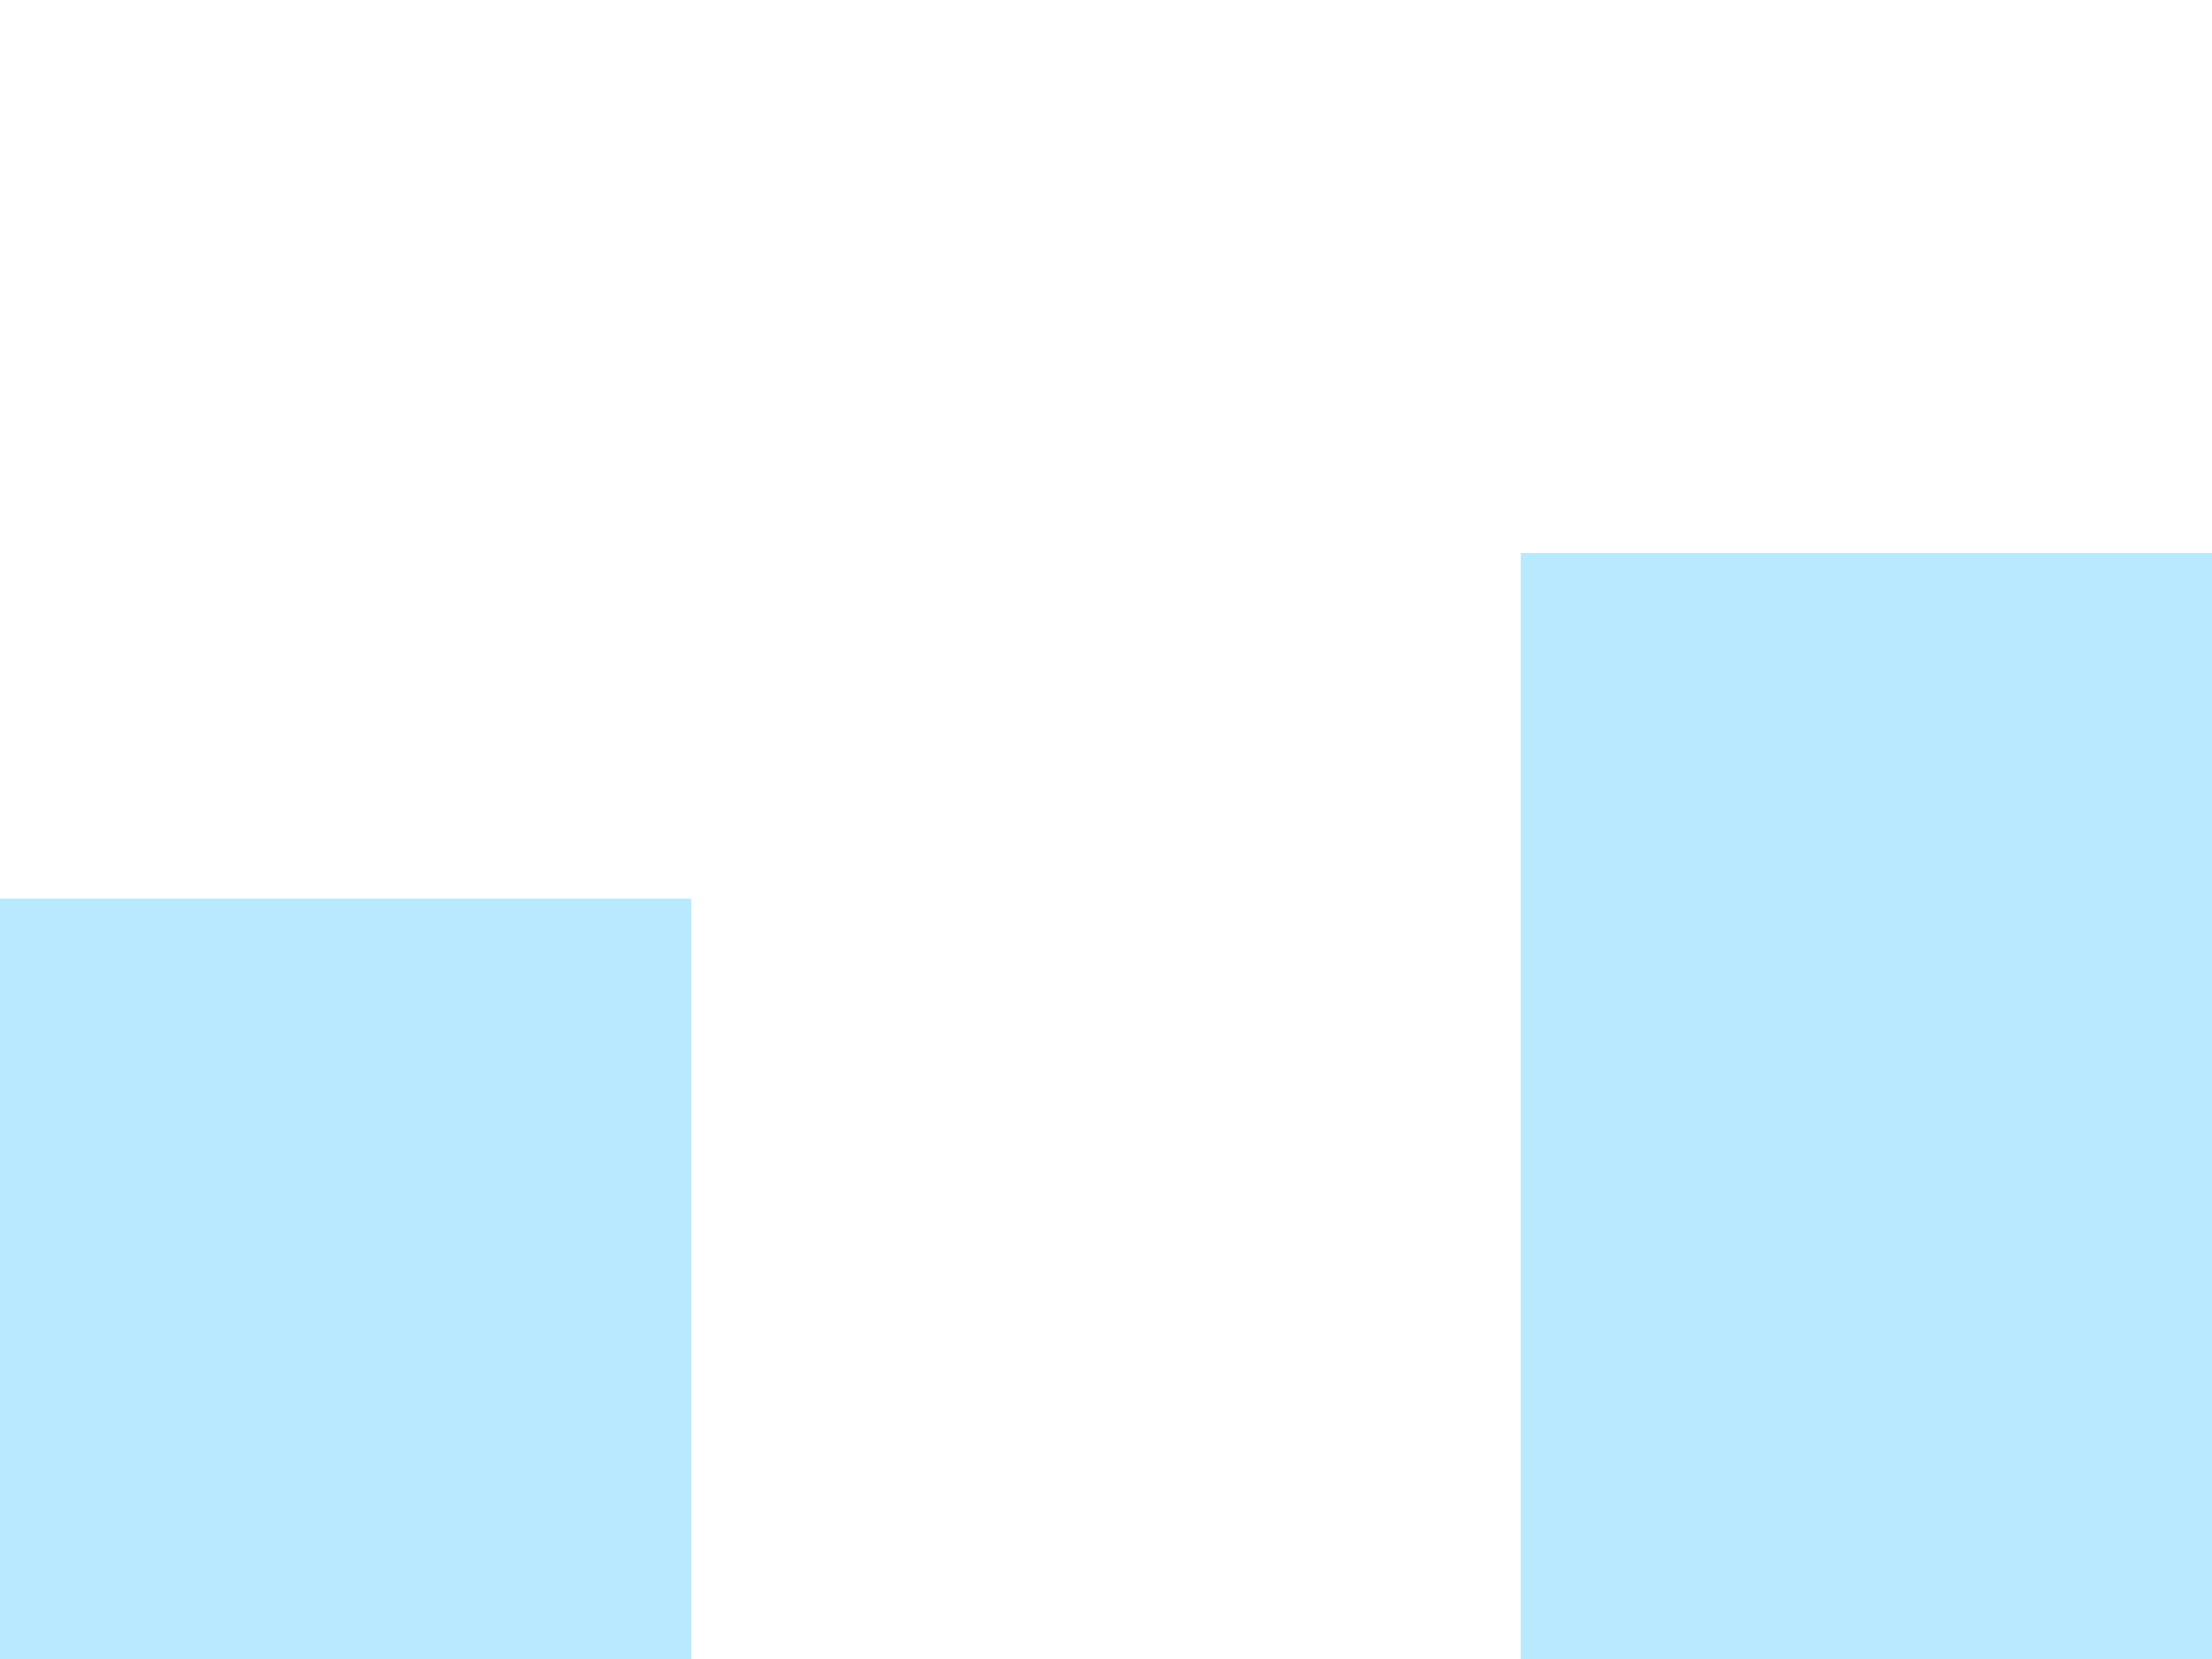 <?xml version="1.0" encoding="UTF-8" standalone="no"?>
<!-- Created with Inkscape (http://www.inkscape.org/) -->

<svg
 xmlns:dc="http://purl.org/dc/elements/1.1/"
 xmlns:cc="http://creativecommons.org/ns#"
 xmlns:rdf="http://www.w3.org/1999/02/22-rdf-syntax-ns#"
 xmlns:svg="http://www.w3.org/2000/svg"
 xmlns="http://www.w3.org/2000/svg"
 version="1.1"
 width="100%"
 height="100%"
 viewBox="0 0 320 240"
 id="ppvs">
<defs
 id="defs5015" />
<g
 id="layer2"
 style="display:inline">
<path
 d="m 220,80 0,160 100,0 0,-110 0,-50 -100,0 z m -220,50 0,110 100,0 0,-110 -100,0 z"
 id="rect4643"
 style="color:#000000;fill:#75d3ff;fill-opacity:0.511;fill-rule:nonzero;stroke:none;stroke-width:1;marker:none;visibility:visible;display:inline;overflow:visible;enable-background:accumulate" />
</g>
</svg>

